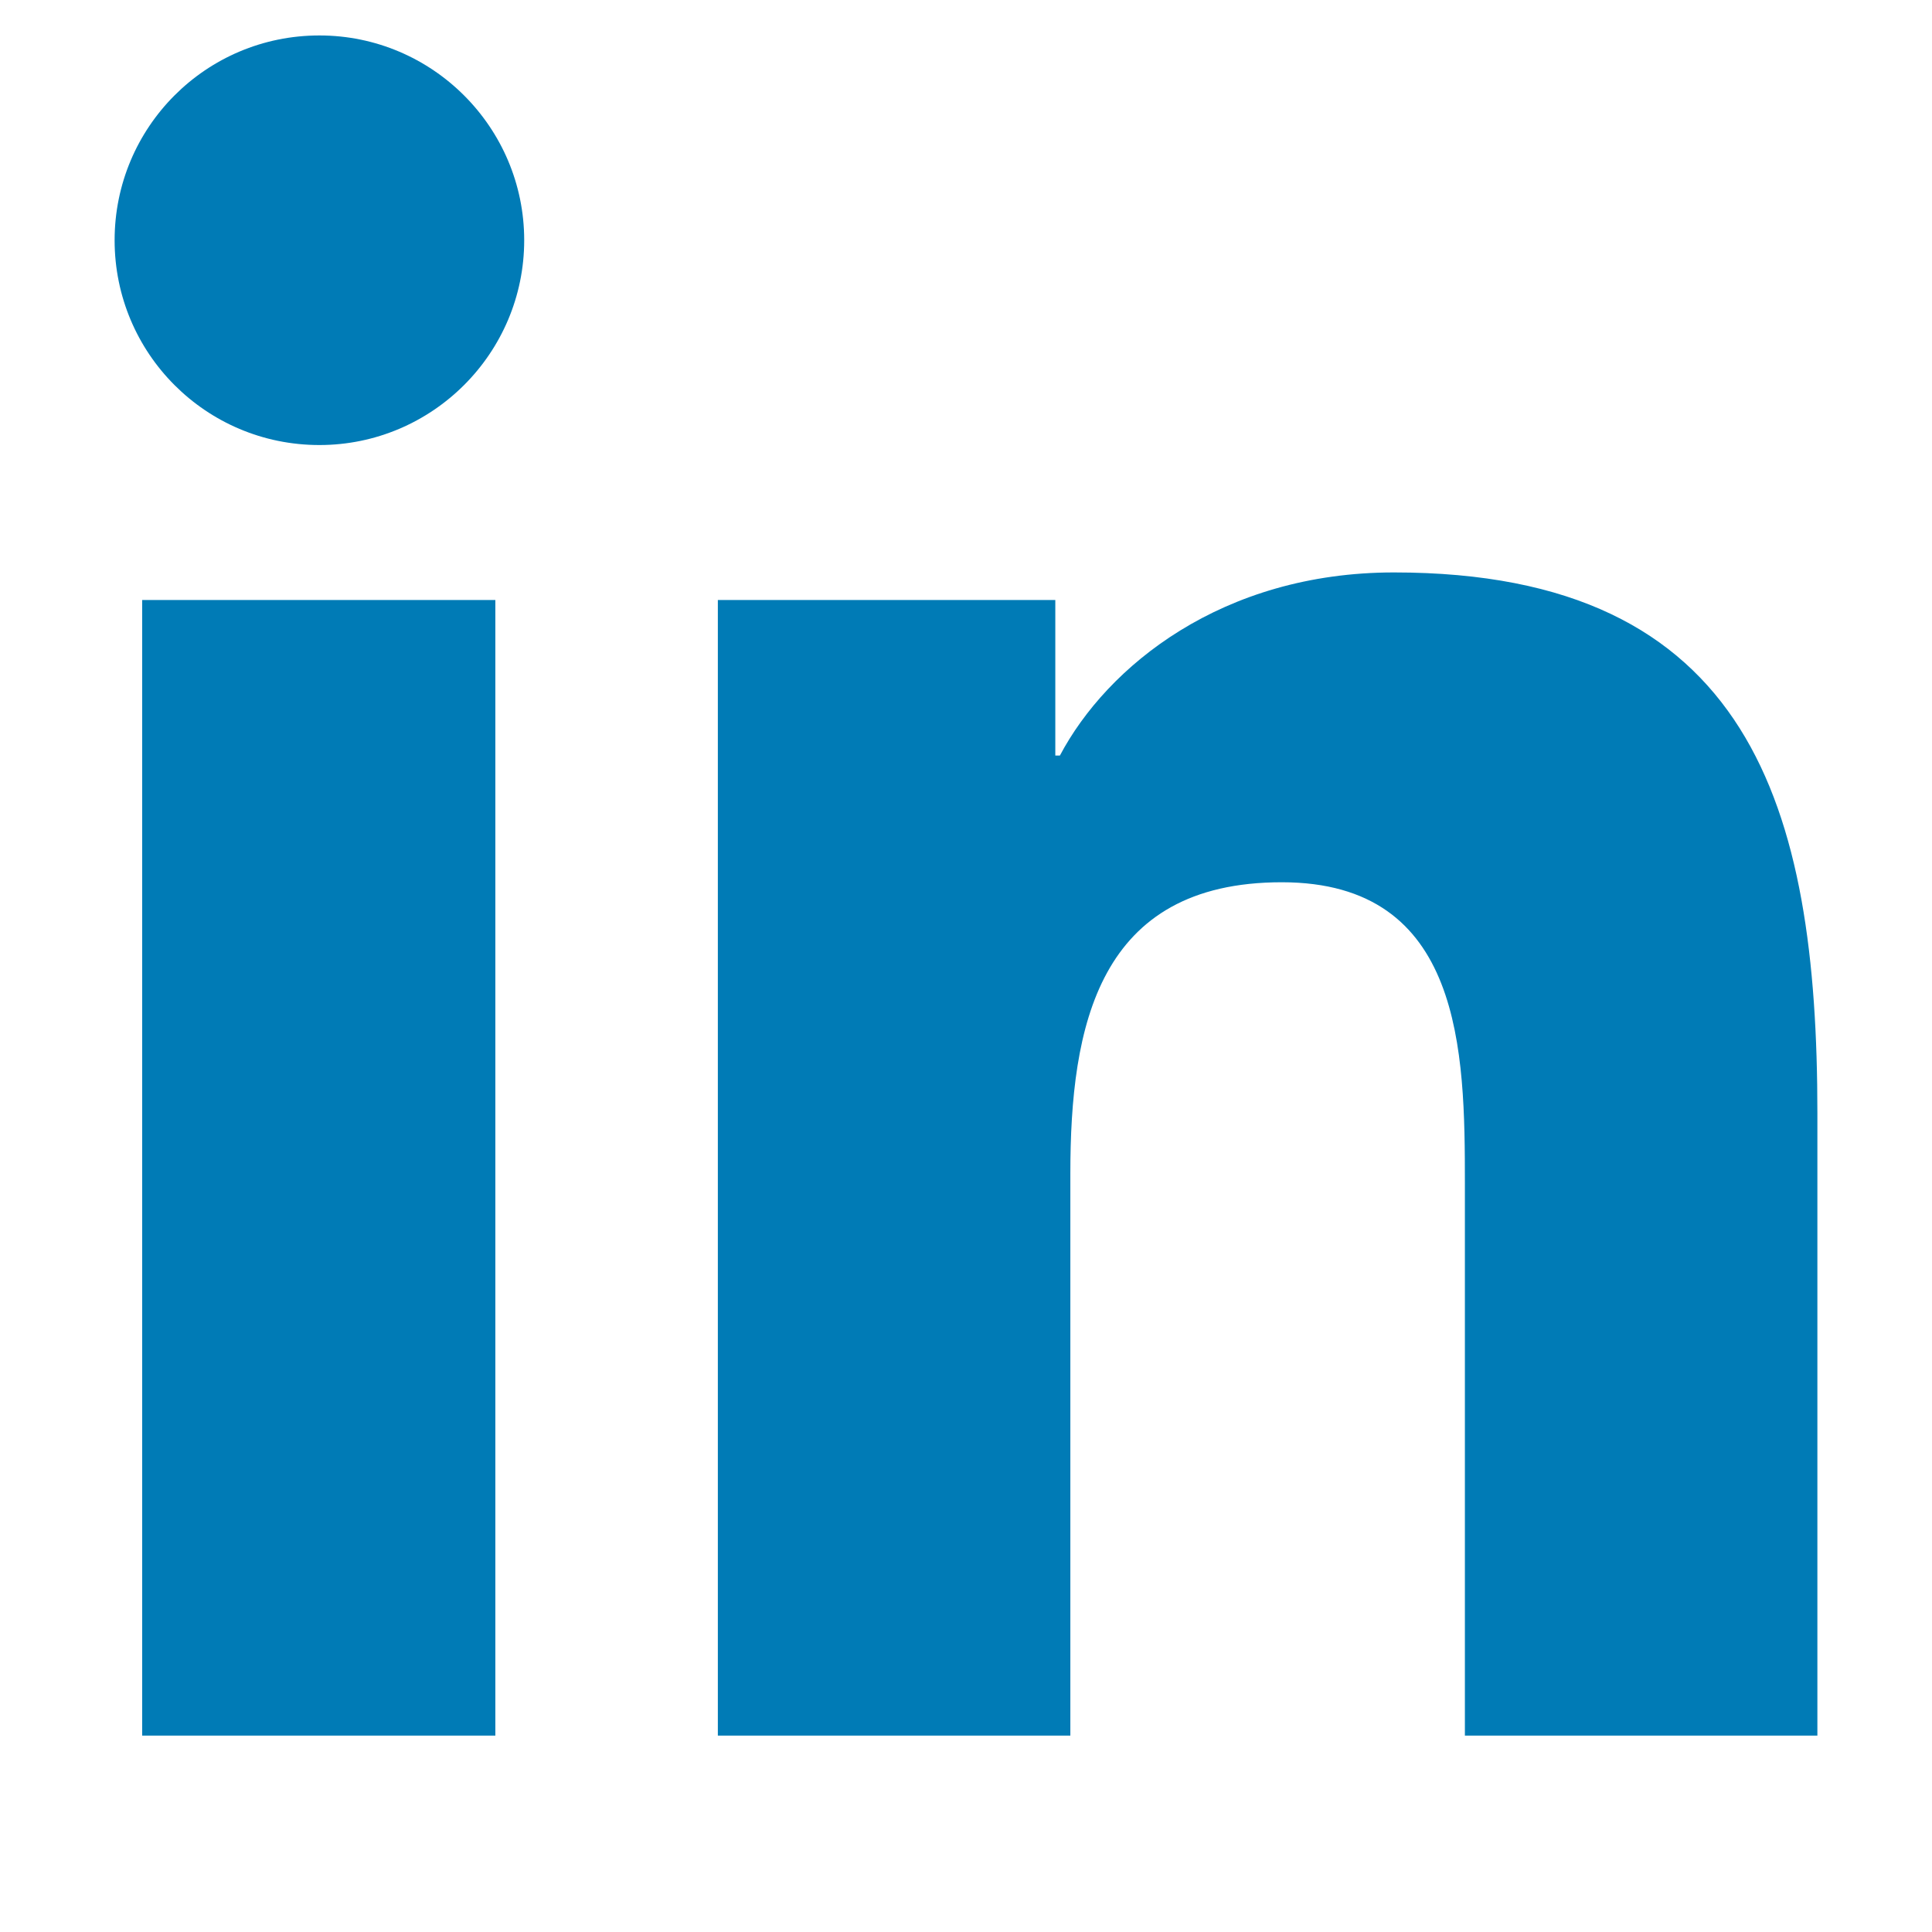 <?xml version="1.0" encoding="utf-8"?>
<!-- Generator: Adobe Illustrator 13.0.0, SVG Export Plug-In . SVG Version: 6.00 Build 14948)  -->
<!DOCTYPE svg PUBLIC "-//W3C//DTD SVG 1.1//EN" "http://www.w3.org/Graphics/SVG/1.1/DTD/svg11.dtd">
<svg version="1.1" id="Layer_1" xmlns="http://www.w3.org/2000/svg" xmlns:xlink="http://www.w3.org/1999/xlink" x="0px" y="0px"
	 width="512px" height="512px" viewBox="-156 -237 512 512" enable-background="new -156 -237 512 512" xml:space="preserve">
<g id="XMLID_184_">
	<path id="XMLID_195_" fill="#007BB6" d="M-118.324-77.997h93.597V222.96h-93.597V-77.997z M-71.354-227.605
		c29.917,0,54.272,24.355,54.272,54.272c0,29.929-24.354,54.272-54.272,54.272c-30.1,0-54.272-24.343-54.272-54.272
		C-125.626-203.25-101.454-227.605-71.354-227.605"/>
	<path id="XMLID_192_" fill="#007BB6" d="M34.065-77.997h89.603v41.225h1.214c12.521-23.646,42.964-48.527,88.538-48.527
		c94.649,0,112.206,62.284,112.206,143.336V222.96h-93.414V76.648c0-34.953-0.526-79.841-48.526-79.841
		c-48.71,0-56.034,38.089-56.034,77.23V222.96H34.237V-77.997H34.065z"/>
</g>
</svg>
